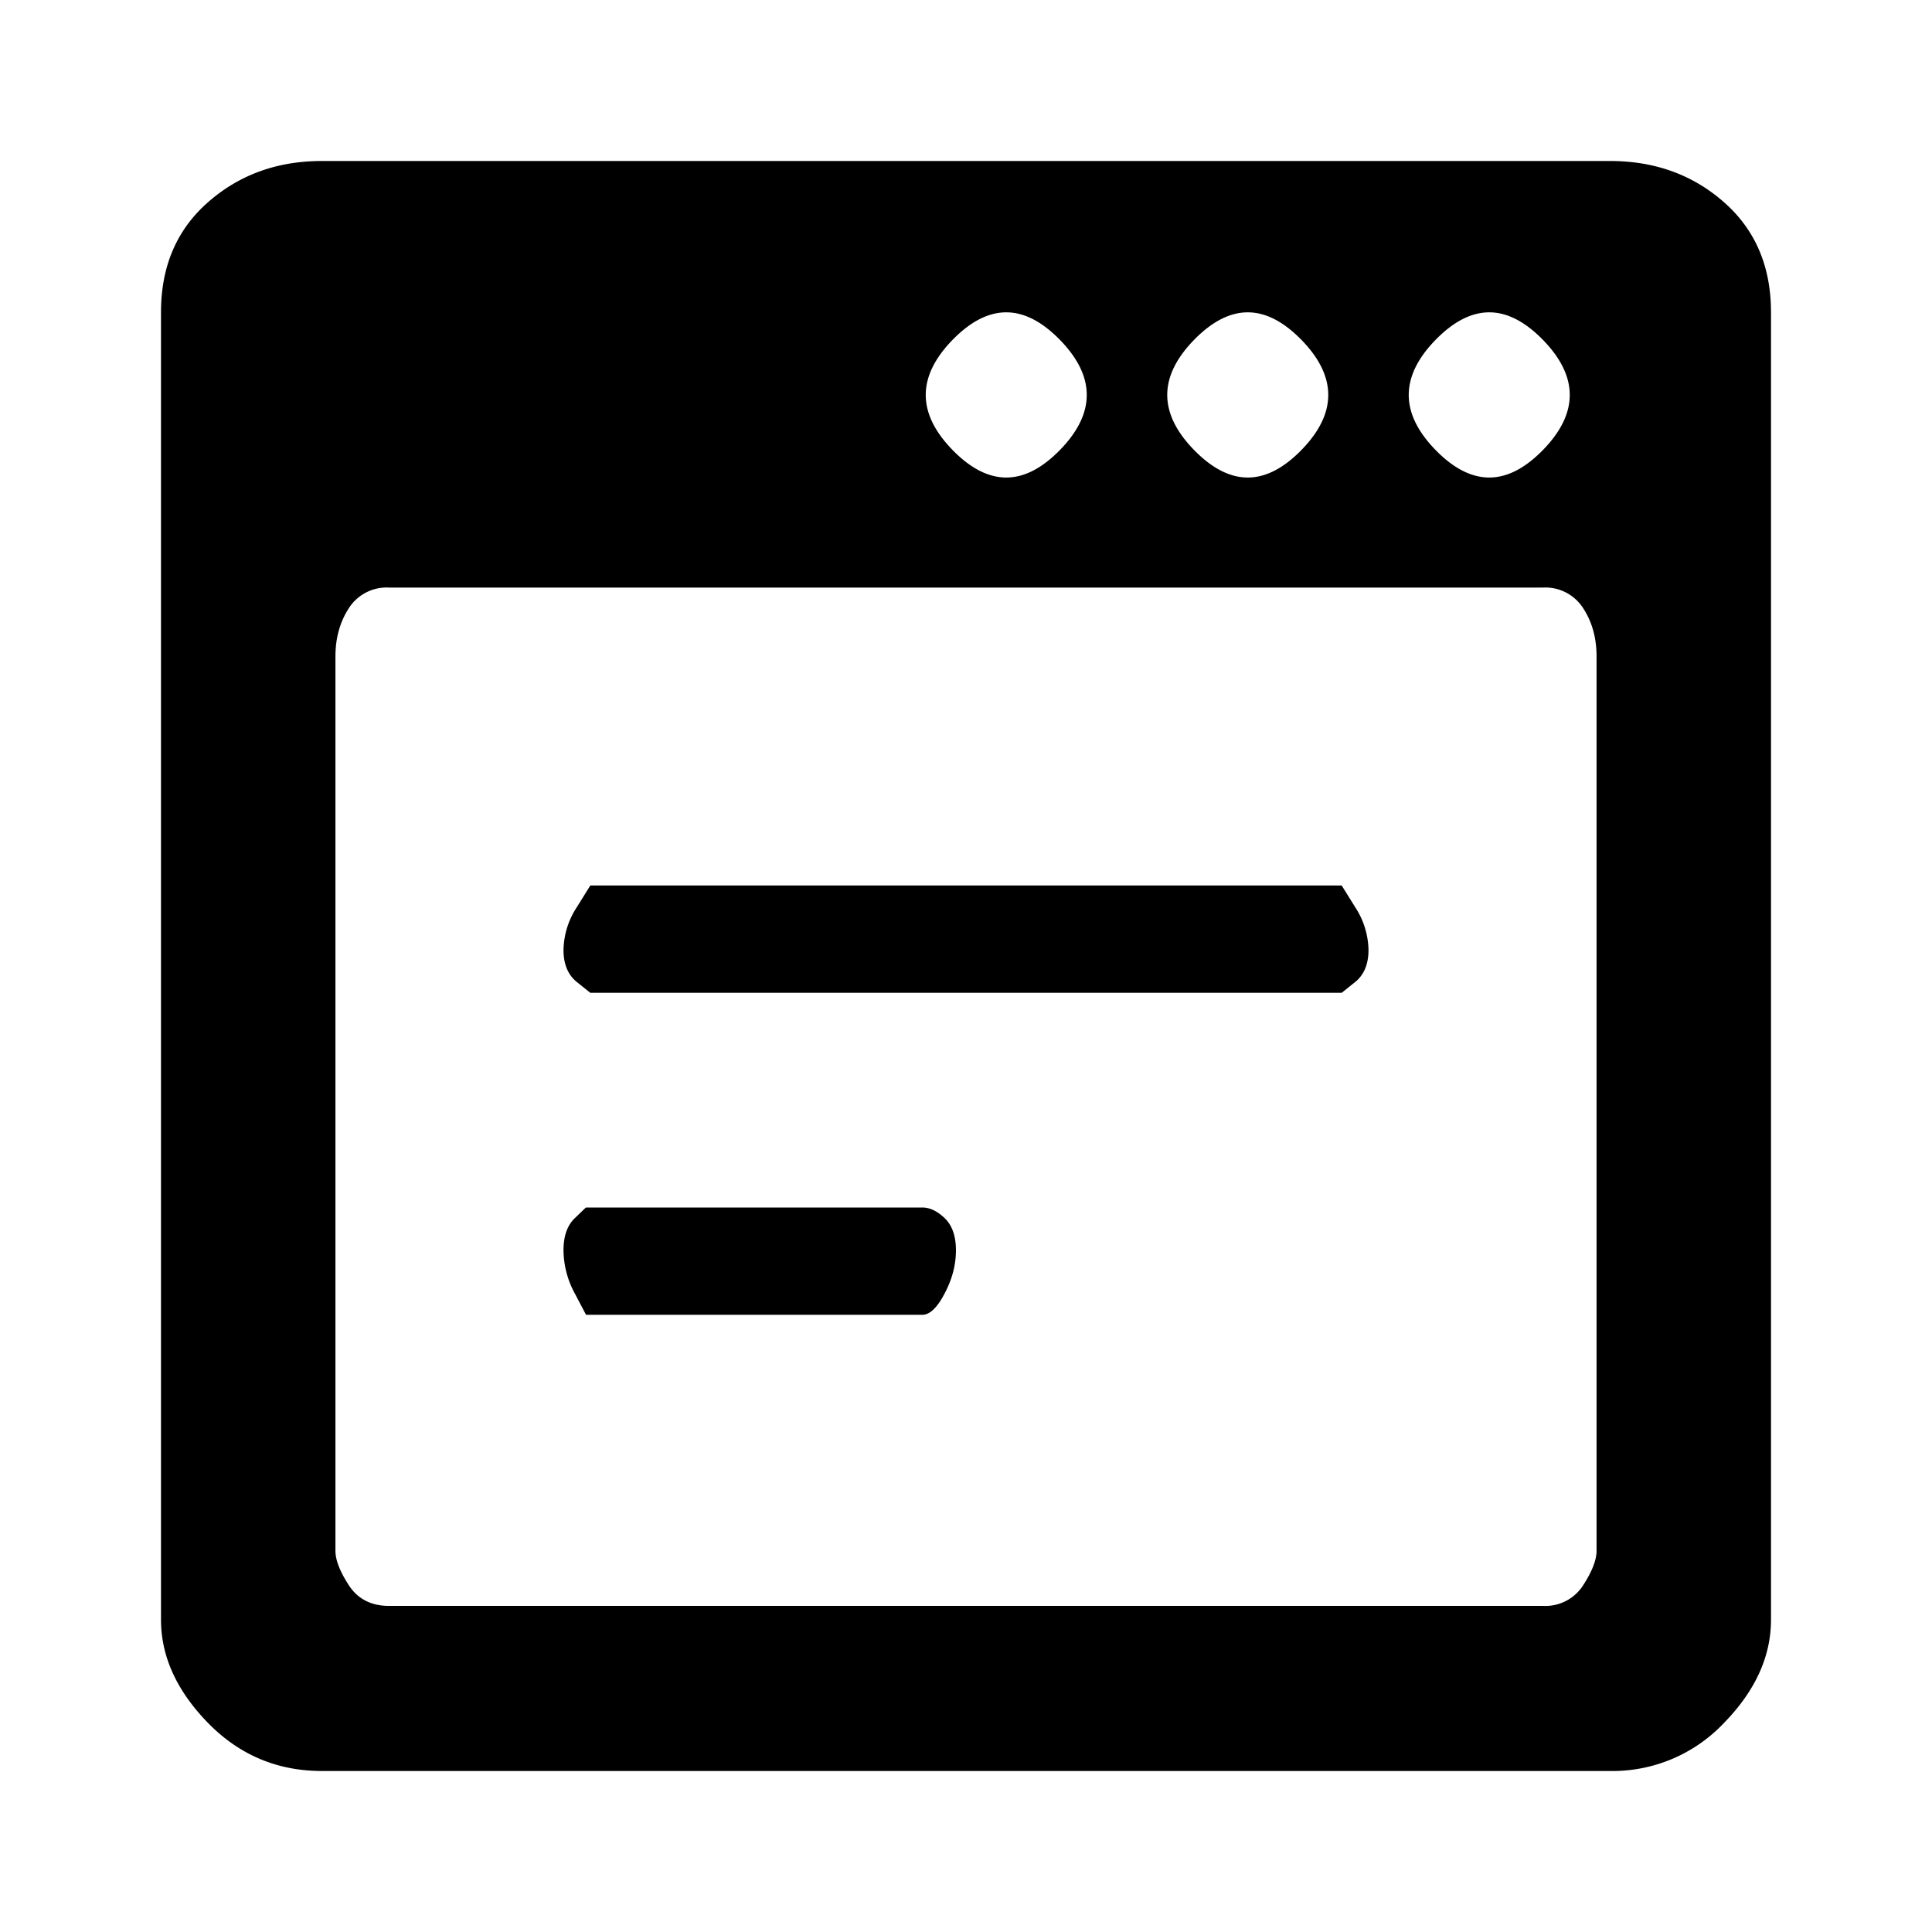 <svg xmlns="http://www.w3.org/2000/svg" width="24" height="24" viewBox="0 0 24 24"><path fill="#000" fill-rule="evenodd" d="M11.457 15c.093 0 .186.044.279.133.093.09.139.223.139.4 0 .178-.046.356-.14.534-.092.177-.185.266-.278.266H7.28l-.14-.266A1.143 1.143 0 0 1 7 15.533c0-.177.046-.31.14-.4L7.278 15h4.178zm5.21-4l.166.267A1 1 0 0 1 17 11.8c0 .178-.056.311-.167.4l-.166.133H7.333l-.166-.133c-.111-.089-.167-.222-.167-.4a1 1 0 0 1 .167-.533L7.333 11h9.334zM20 2c.556 0 1.028.17 1.417.513.389.342.583.798.583 1.367v16.24c0 .456-.194.883-.583 1.282A1.905 1.905 0 0 1 20 22H4c-.556 0-1.028-.2-1.417-.598-.389-.4-.583-.826-.583-1.282V3.88c0-.57.194-1.025.583-1.367C2.973 2.17 3.444 2 4 2h16zm-1.5 1.88c-.222 0-.444.114-.667.342-.222.228-.333.456-.333.684 0 .228.111.456.333.684.223.228.445.342.667.342.222 0 .444-.114.667-.342.222-.228.333-.456.333-.684 0-.228-.111-.456-.333-.684-.223-.228-.445-.342-.667-.342zm-3 0c-.222 0-.444.114-.667.342-.222.228-.333.456-.333.684 0 .228.111.456.333.684.223.228.445.342.667.342.222 0 .444-.114.667-.342.222-.228.333-.456.333-.684 0-.228-.111-.456-.333-.684-.223-.228-.445-.342-.667-.342zm-3 0c-.222 0-.444.114-.667.342-.222.228-.333.456-.333.684 0 .228.111.456.333.684.223.228.445.342.667.342.222 0 .444-.114.667-.342.222-.228.333-.456.333-.684 0-.228-.111-.456-.333-.684-.223-.228-.445-.342-.667-.342zm7.333 15.385V8.154c0-.228-.055-.428-.166-.598a.557.557 0 0 0-.5-.257H4.833a.557.557 0 0 0-.5.257c-.11.17-.166.37-.166.598v11.111c0 .114.055.256.166.427.111.171.278.257.5.257h14.334a.557.557 0 0 0 .5-.257c.11-.17.166-.313.166-.427z"/></svg>